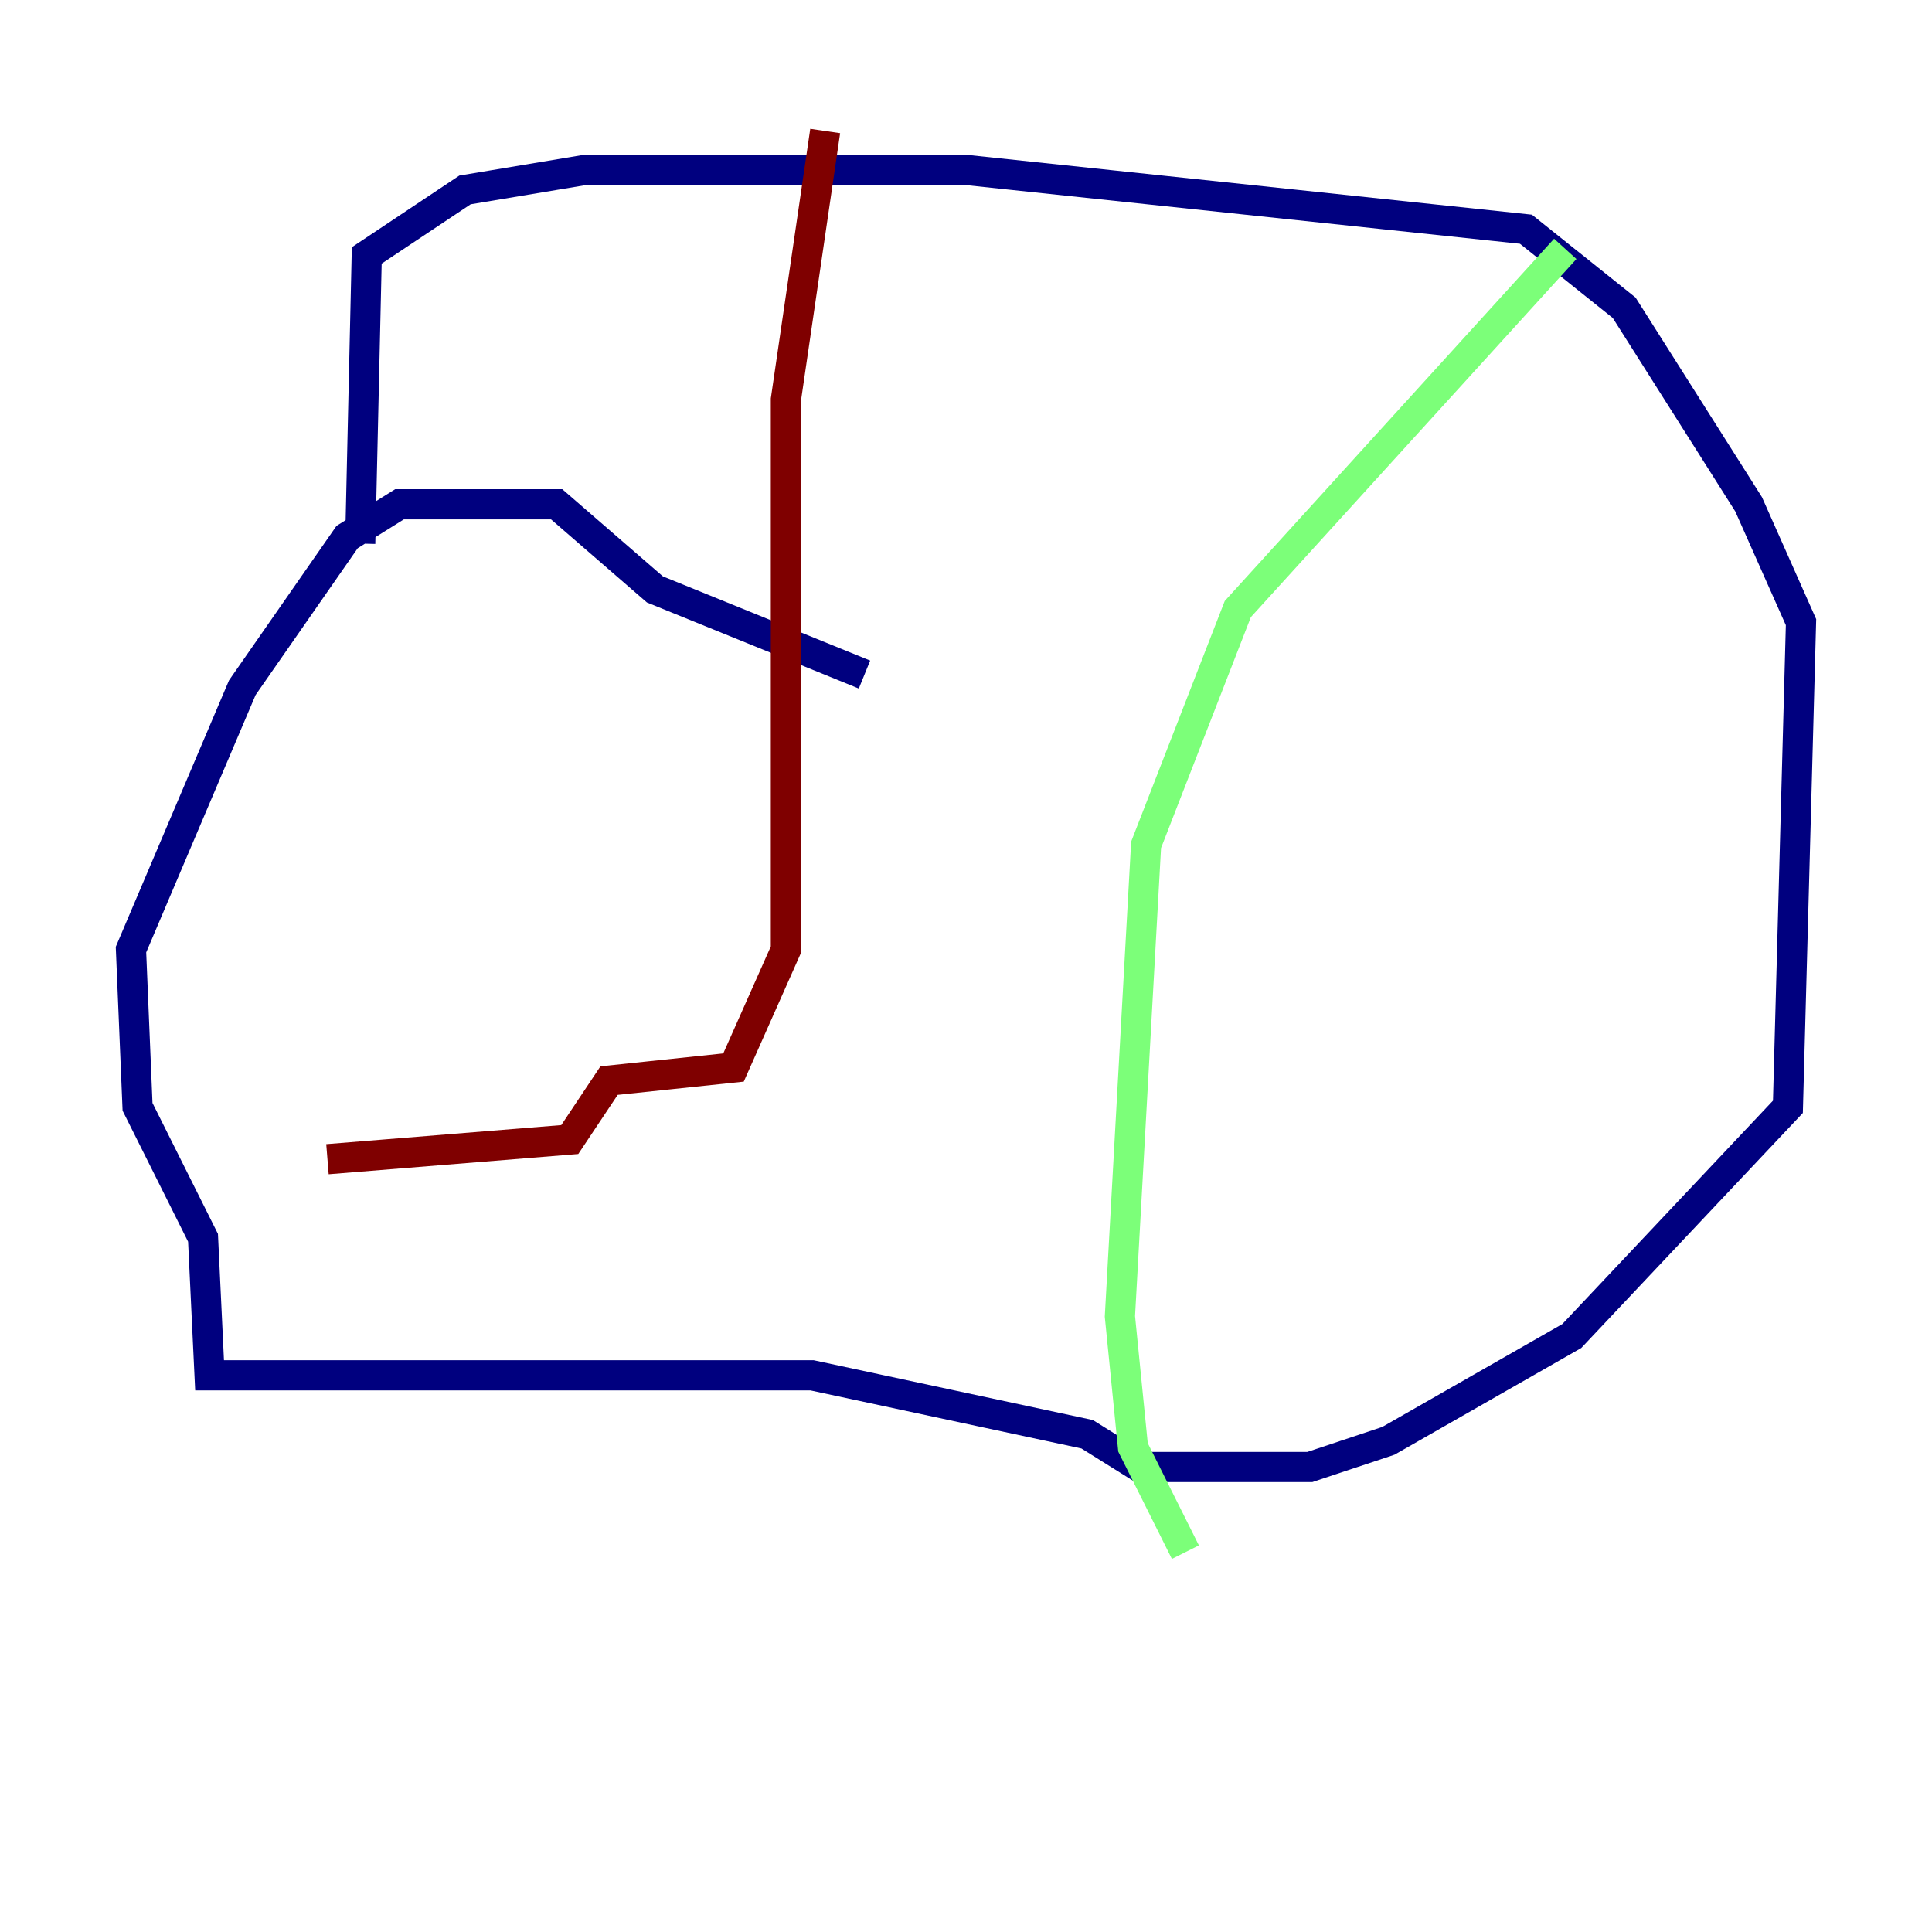 <?xml version="1.0" encoding="utf-8" ?>
<svg baseProfile="tiny" height="128" version="1.2" viewBox="0,0,128,128" width="128" xmlns="http://www.w3.org/2000/svg" xmlns:ev="http://www.w3.org/2001/xml-events" xmlns:xlink="http://www.w3.org/1999/xlink"><defs /><polyline fill="none" points="57.275,44.691 43.39,39.051 36.881,33.41 26.468,33.41 22.997,35.58 16.054,45.559 8.678,62.915 9.112,73.329 13.451,82.007 13.885,91.119 53.803,91.119 72.027,95.024 75.498,97.193 86.78,97.193 91.986,95.458 104.136,88.515 118.454,73.329 119.322,41.22 115.851,33.41 107.607,20.393 101.098,15.186 64.217,11.281 38.617,11.281 30.807,12.583 24.298,16.922 23.864,36.014" stroke="#00007f" stroke-width="2" /><polyline fill="none" points="103.702,16.488 82.007,40.352 75.932,55.973 74.197,87.214 75.064,95.891 78.536,102.834" stroke="#7cff79" stroke-width="2" /><polyline fill="none" points="54.671,8.678 52.068,26.468 52.068,62.915 48.597,70.725 40.352,71.593 37.749,75.498 21.695,76.8" stroke="#7f0000" stroke-width="2" /></svg>